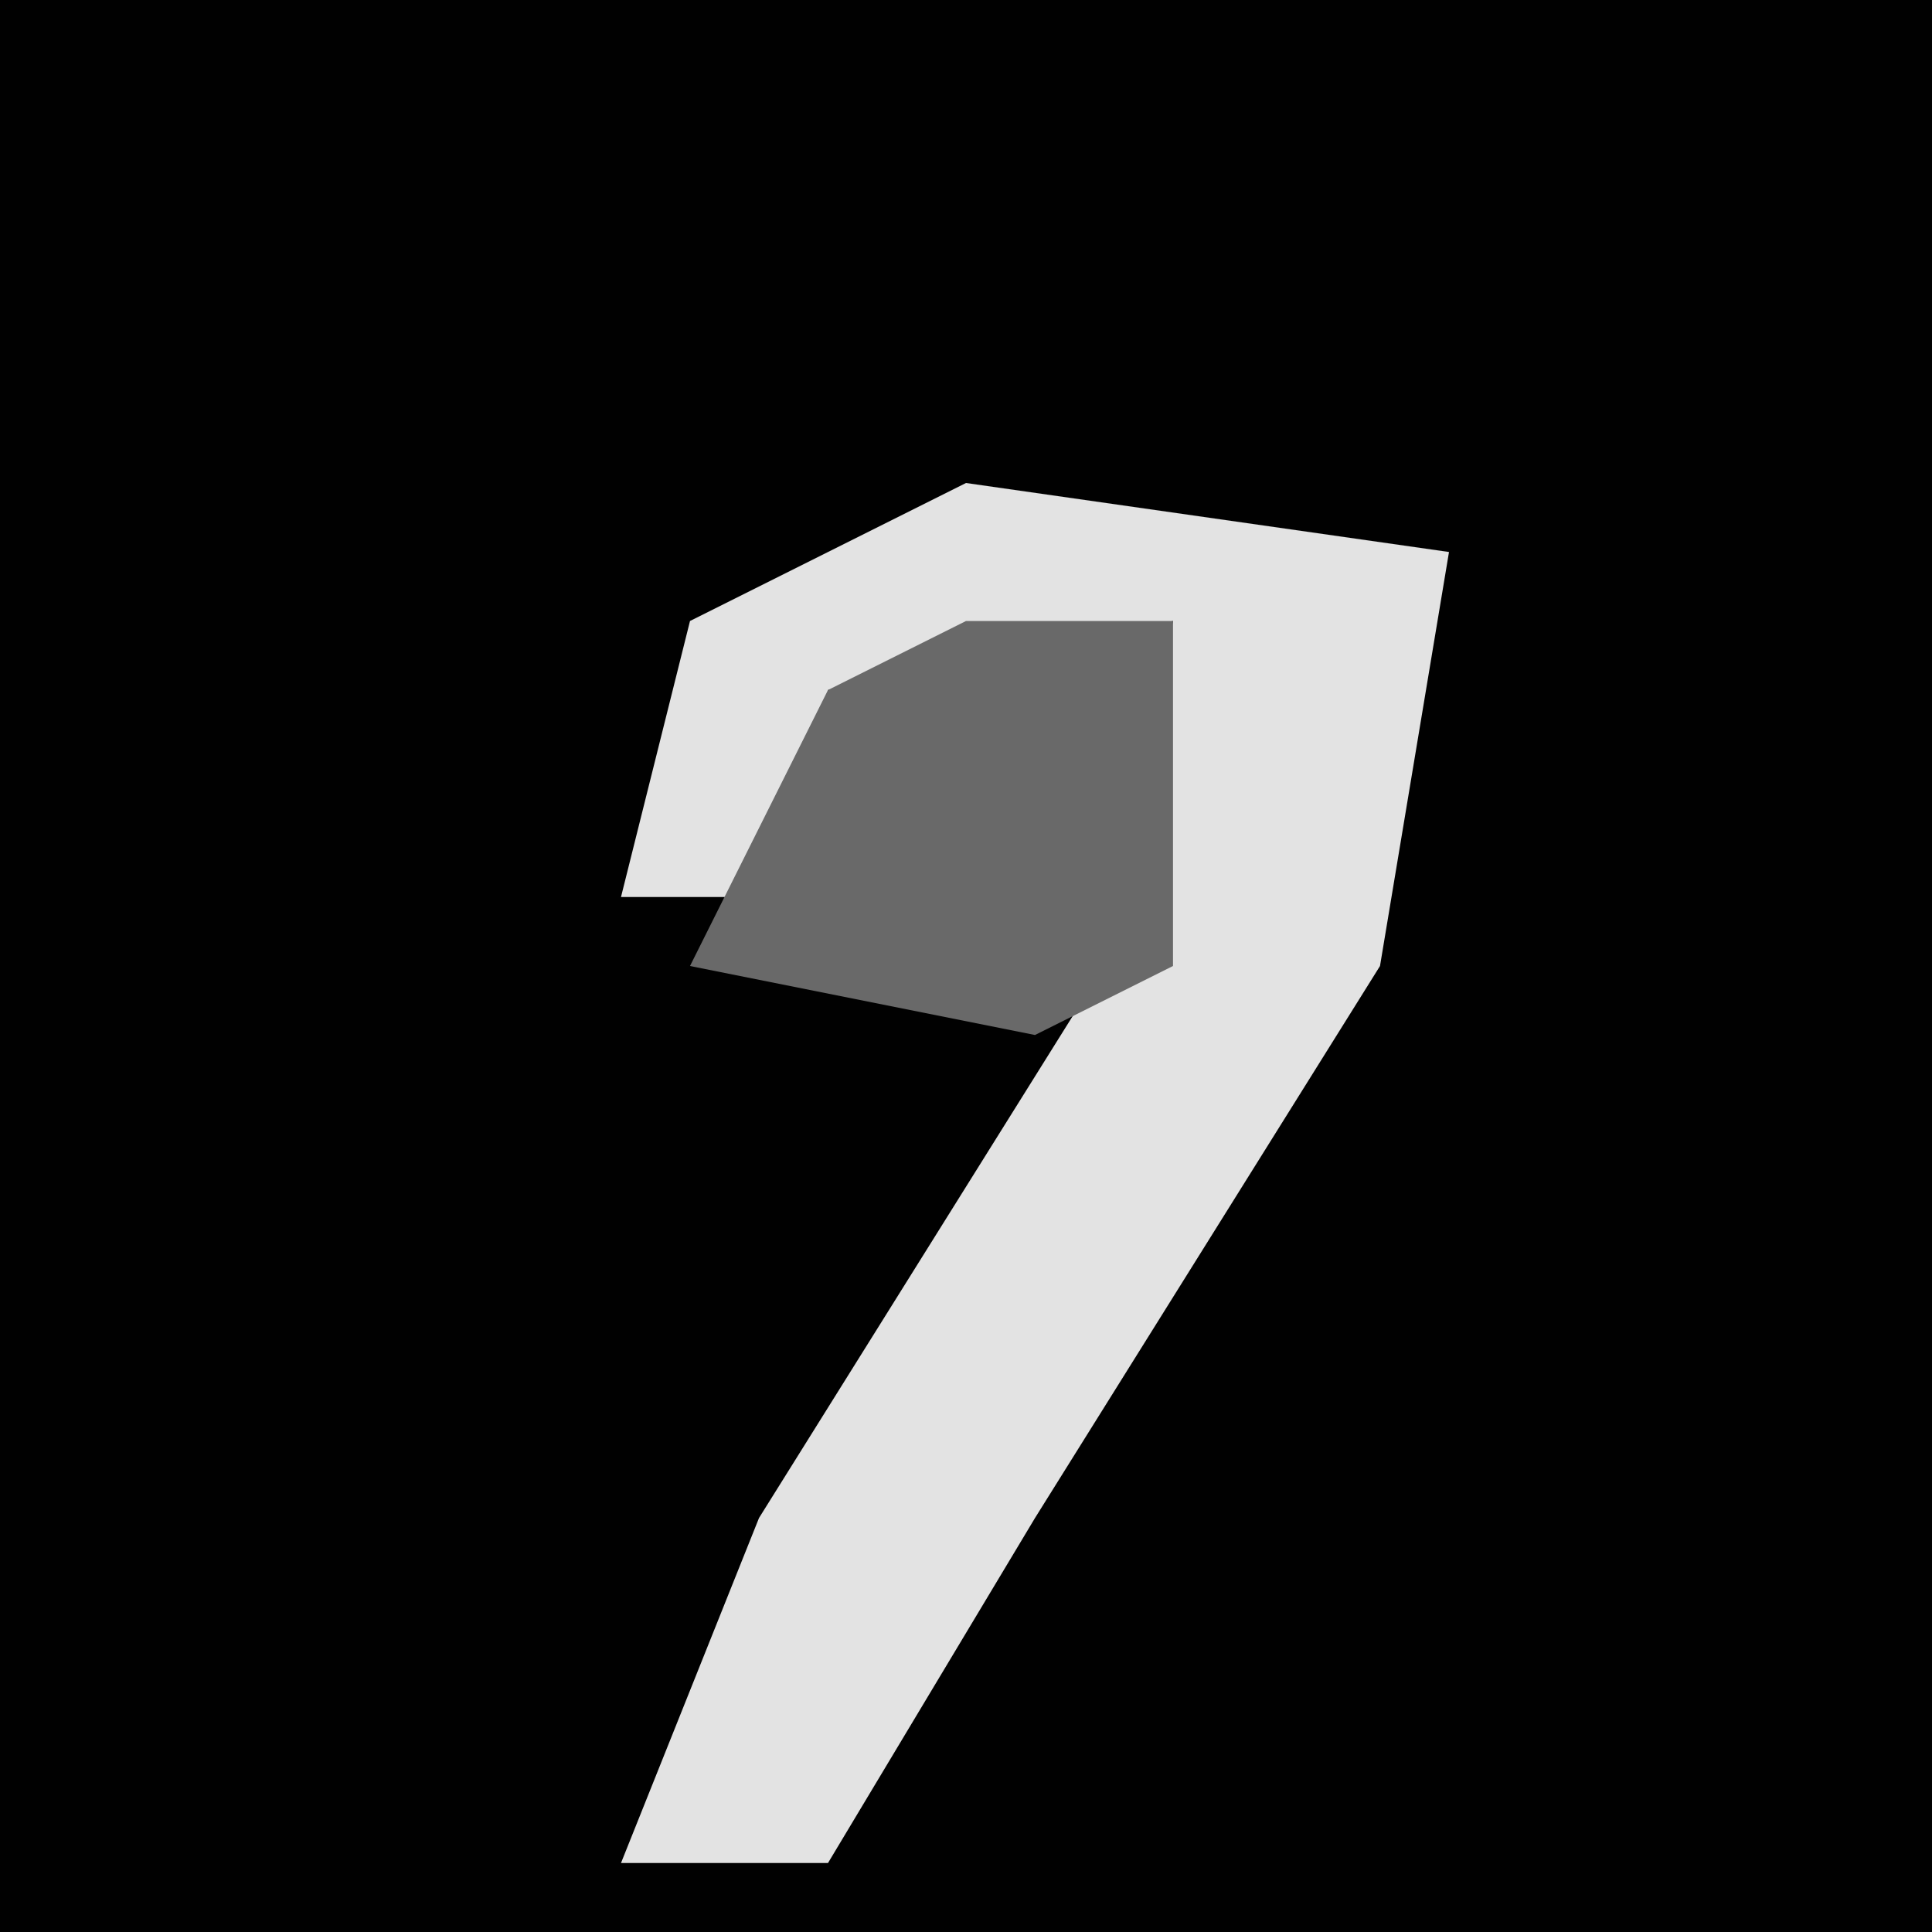<?xml version="1.0" encoding="UTF-8"?>
<svg version="1.1" xmlns="http://www.w3.org/2000/svg" width="28" height="28">
<path d="M0,0 L28,0 L28,28 L0,28 Z " fill="#010101" transform="translate(0,0)"/>
<path d="M0,0 L7,1 L6,7 L1,15 L-2,20 L-5,20 L-3,15 L2,7 L3,2 L-2,3 L-2,5 L1,6 L-5,6 L-4,2 Z " fill="#E3E3E3" transform="translate(14,7)"/>
<path d="M0,0 L3,0 L3,5 L1,6 L-4,5 L-2,1 Z " fill="#696969" transform="translate(14,9)"/>
</svg>
